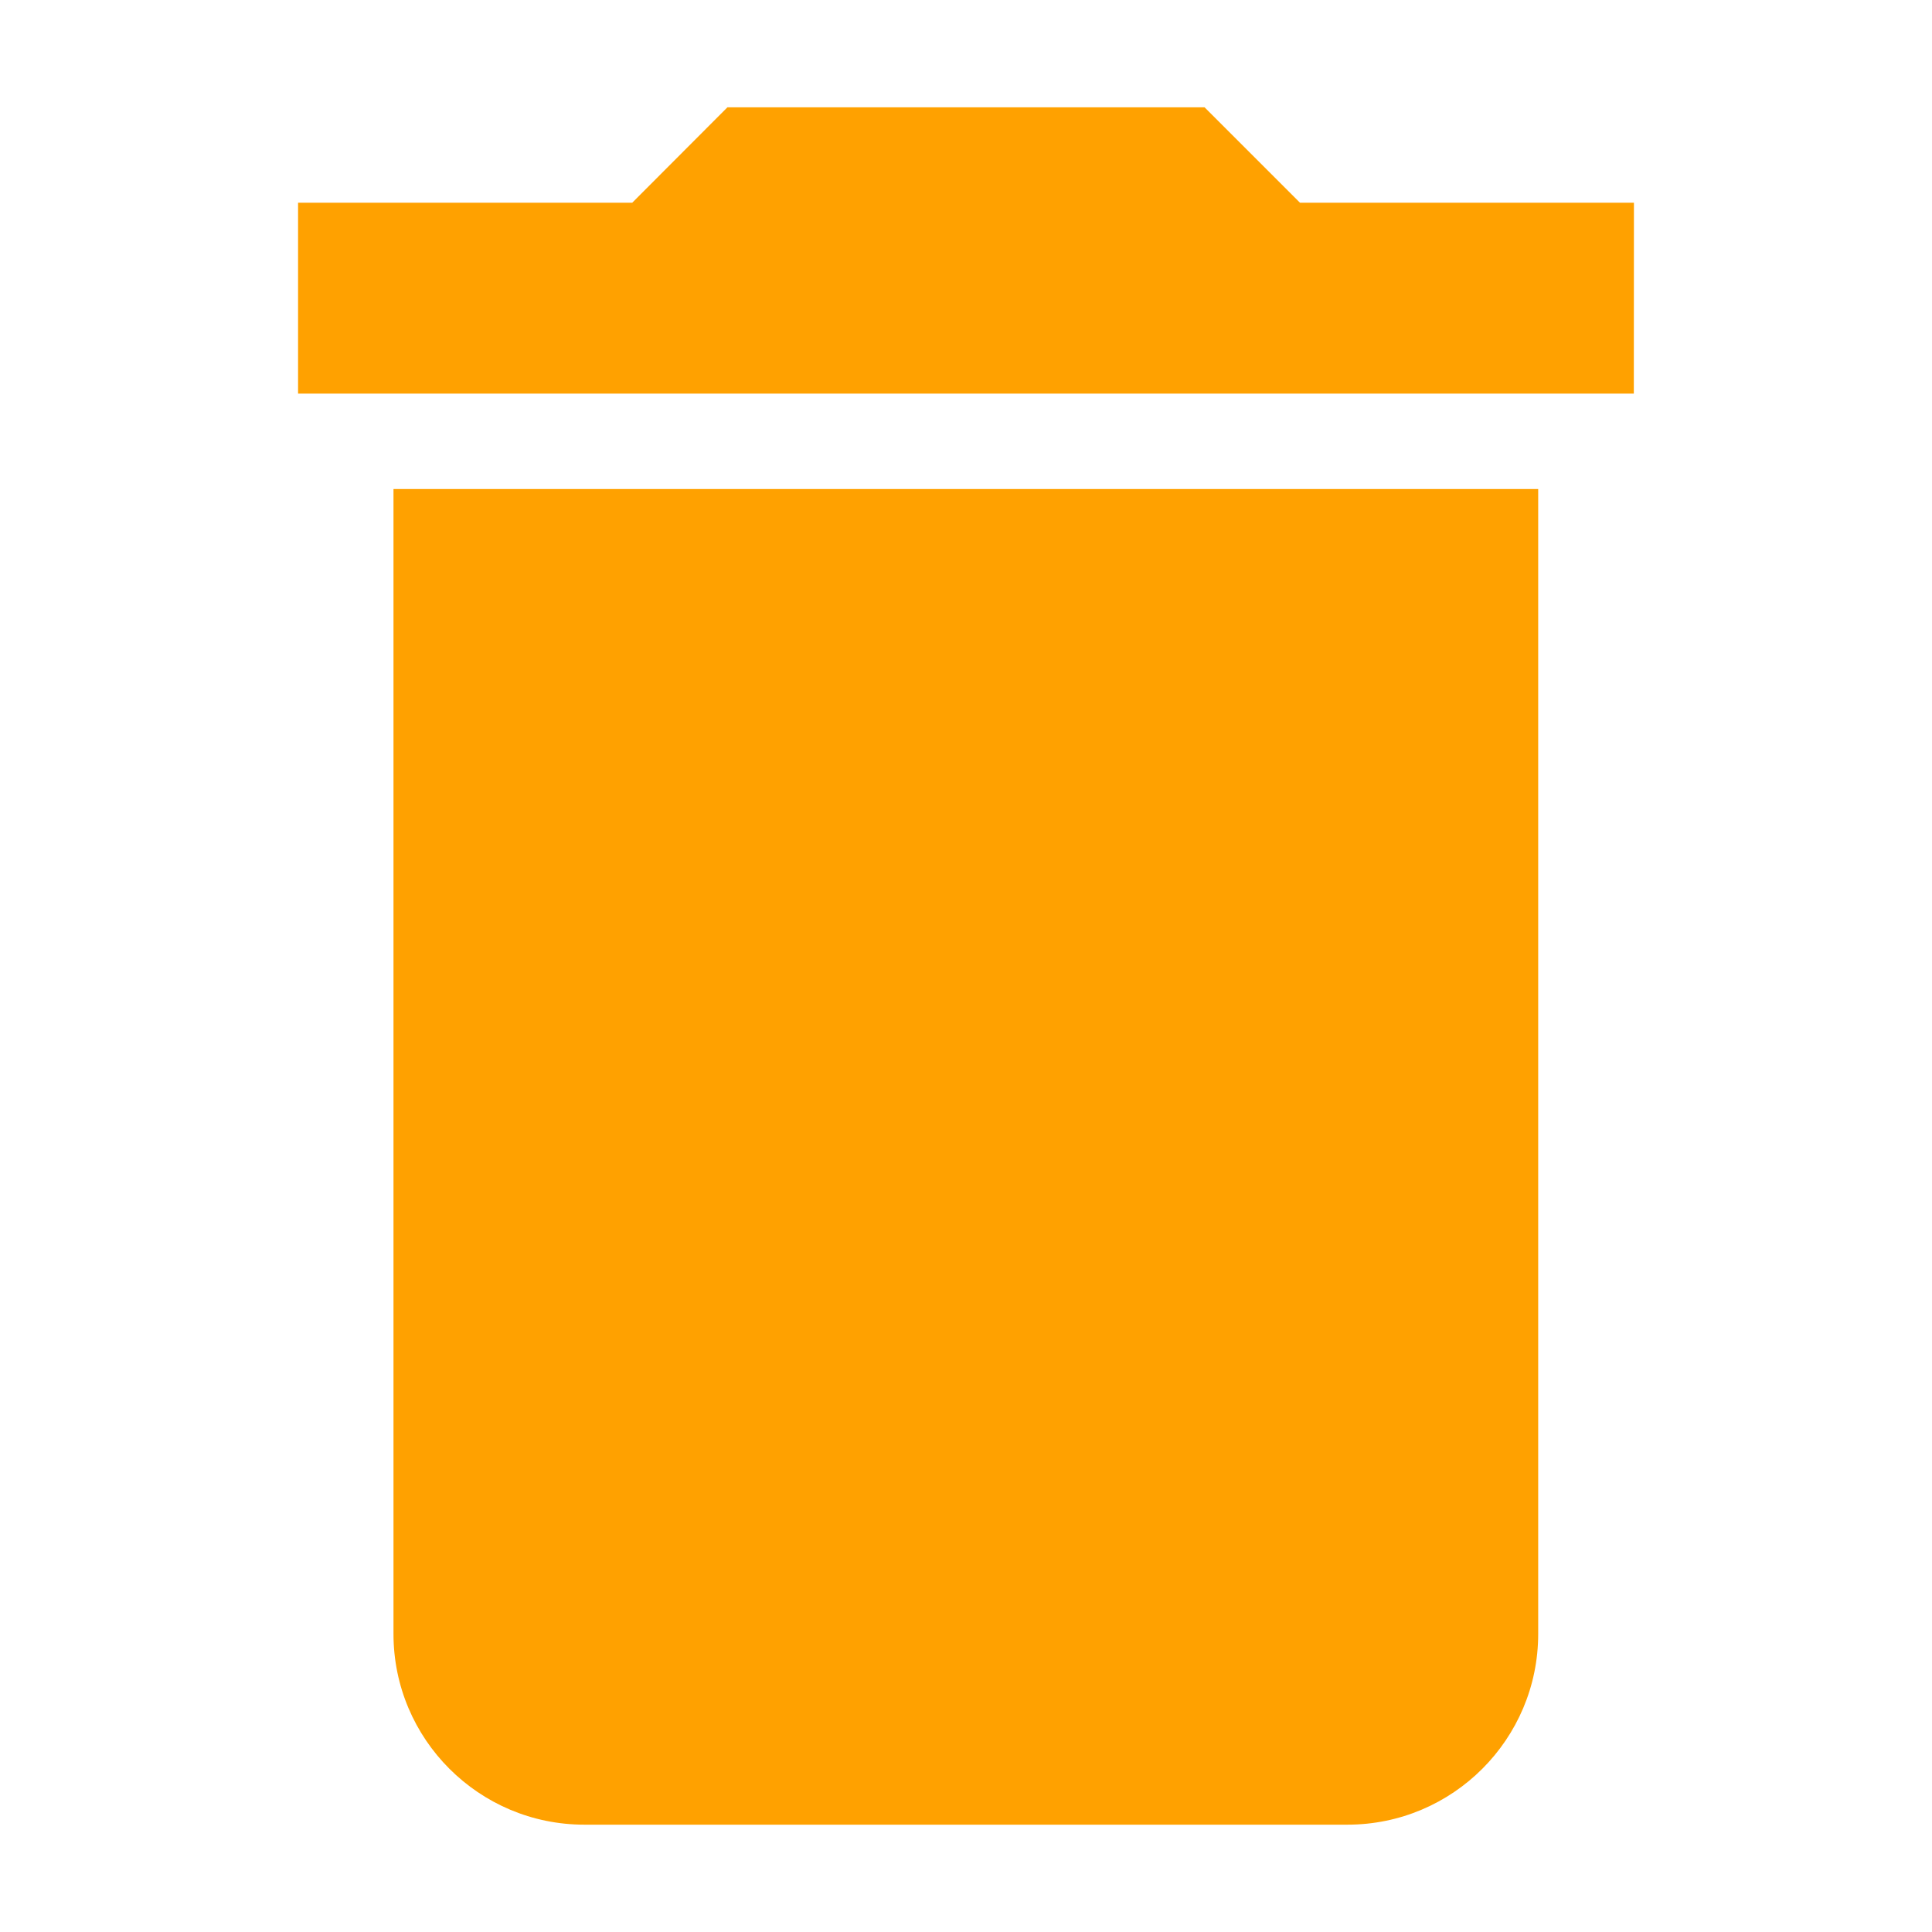 <?xml version="1.0" encoding="utf-8"?>
<svg version="1.1" id="Layer_1" xmlns="http://www.w3.org/2000/svg" xmlns:xlink="http://www.w3.org/1999/xlink" x="0px" y="0px"
	 width="18px" height="18px" viewBox="0 0 18 18" enable-background="new 0 0 18 18" xml:space="preserve">
<path fill="#FFA100" d="M15.223,1.889h-3.111L11.223,1H6.777L5.89,1.889H2.777v1.778h12.445 M3.666,15.223
	C3.666,16.204,4.463,17,5.444,17h7.11c0.981,0,1.777-0.796,1.777-1.777V4.556H3.666V15.223z"/>
</svg>
